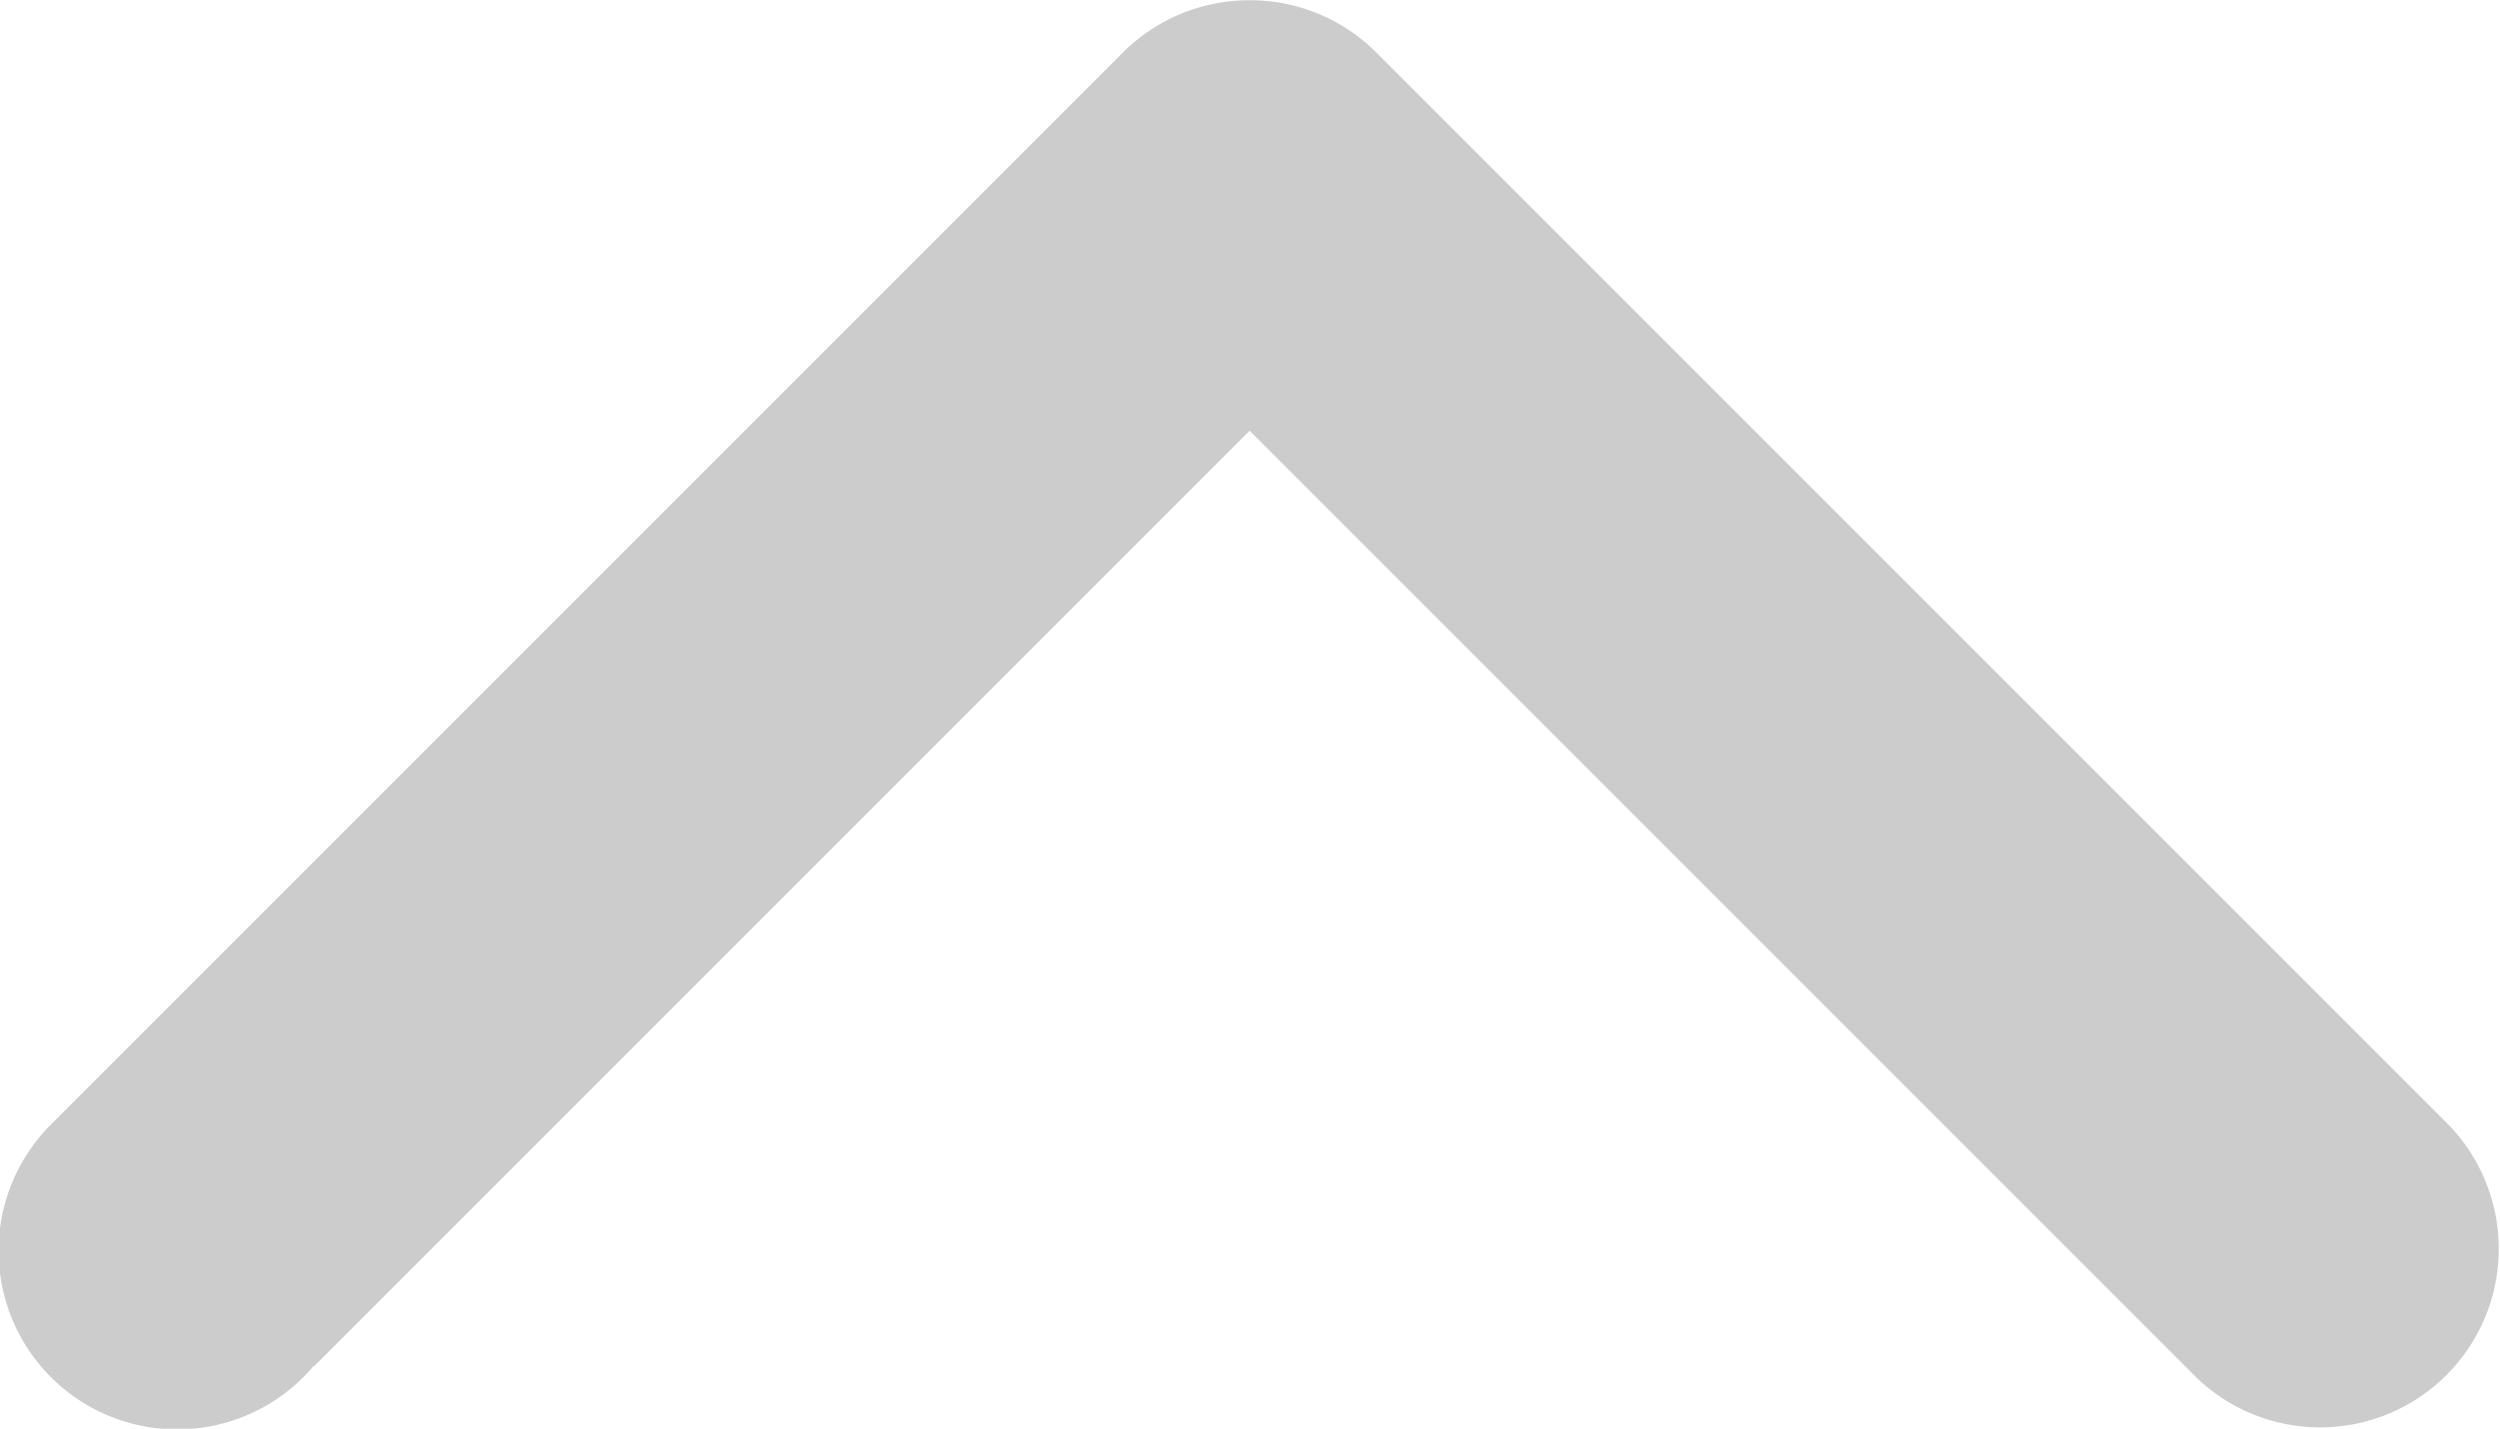 <svg xmlns="http://www.w3.org/2000/svg" viewBox="0 0 21 12.001">
  <defs>
    <style>
      .cls-1 {
        fill: #ccc;
      }
    </style>
  </defs>
  <path id="ARROW_DOWN" data-name="ARROW / DOWN" class="cls-1" d="M1521.138,3955.475l7.859-7.859,7.962,7.962h0a1.5,1.5,0,0,0,2.12-2.121h0l-9-9h0A1.5,1.5,0,0,0,1529,3944h-.007a1.5,1.5,0,0,0-1.079.458h0l-9,9,0,0a1.5,1.5,0,1,0,2.22,2.015Z" transform="translate(-1518.5 -3943.998)"/>
</svg>
